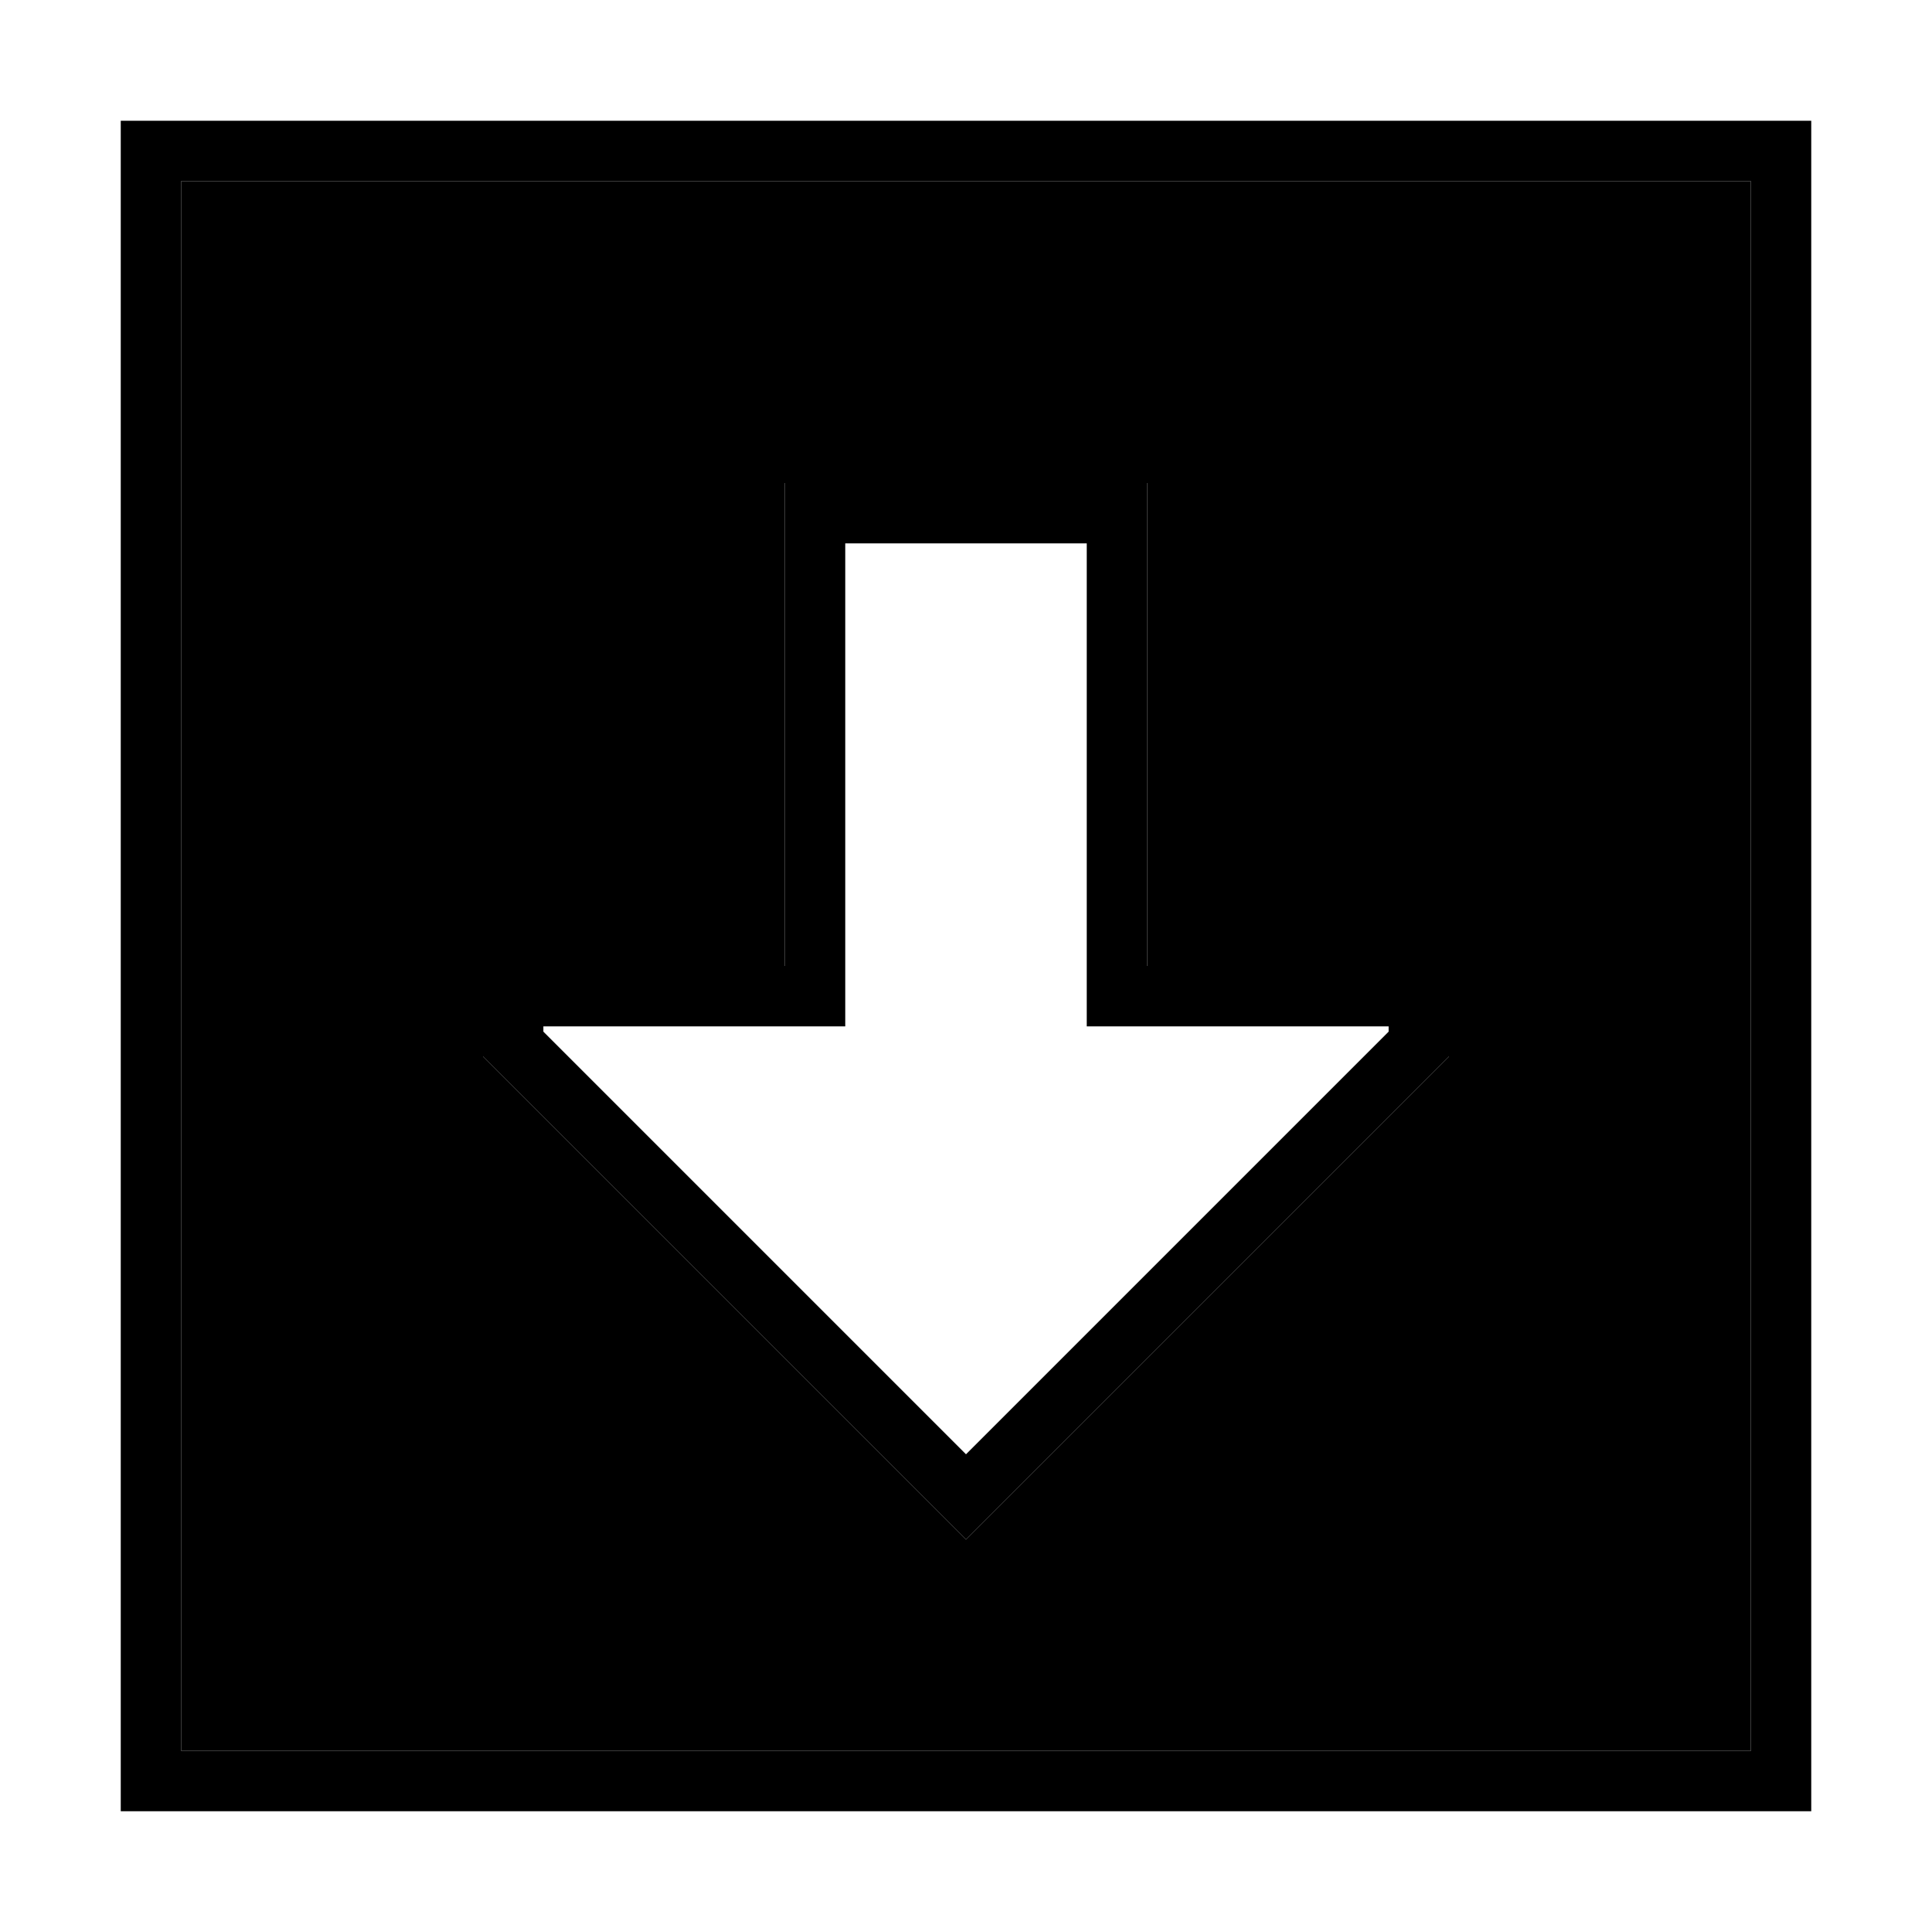 <svg xmlns="http://www.w3.org/2000/svg" width="24" height="24" viewBox="0 0 448 512"><path class="pr-icon-duotone-secondary" d="M16 48l0 416 416 0 0-416L16 48zM96 256l16 0 48 0 16 0 0-16 0-96 0-16 16 0 64 0 16 0 0 16 0 96 0 16 16 0 48 0 16 0 0 16 0 8L235.3 396.7 224 408l-11.3-11.3L96 280l0-8 0-16z"/><path class="pr-icon-duotone-primary" d="M16 464L16 48l416 0 0 416L16 464zM0 480l16 0 416 0 16 0 0-16 0-416 0-16-16 0L16 32 0 32 0 48 0 464l0 16zM192 256l0-112 64 0 0 112 0 16 16 0 64 0 0 1.4-112 112-112-112 0-1.4 64 0 16 0 0-16zm20.7 140.7L224 408l11.3-11.3L352 280l0-8 0-16-16 0-48 0-16 0 0-16 0-96 0-16-16 0-64 0-16 0 0 16 0 96 0 16-16 0-48 0-16 0 0 16 0 8L212.7 396.7z"/></svg>